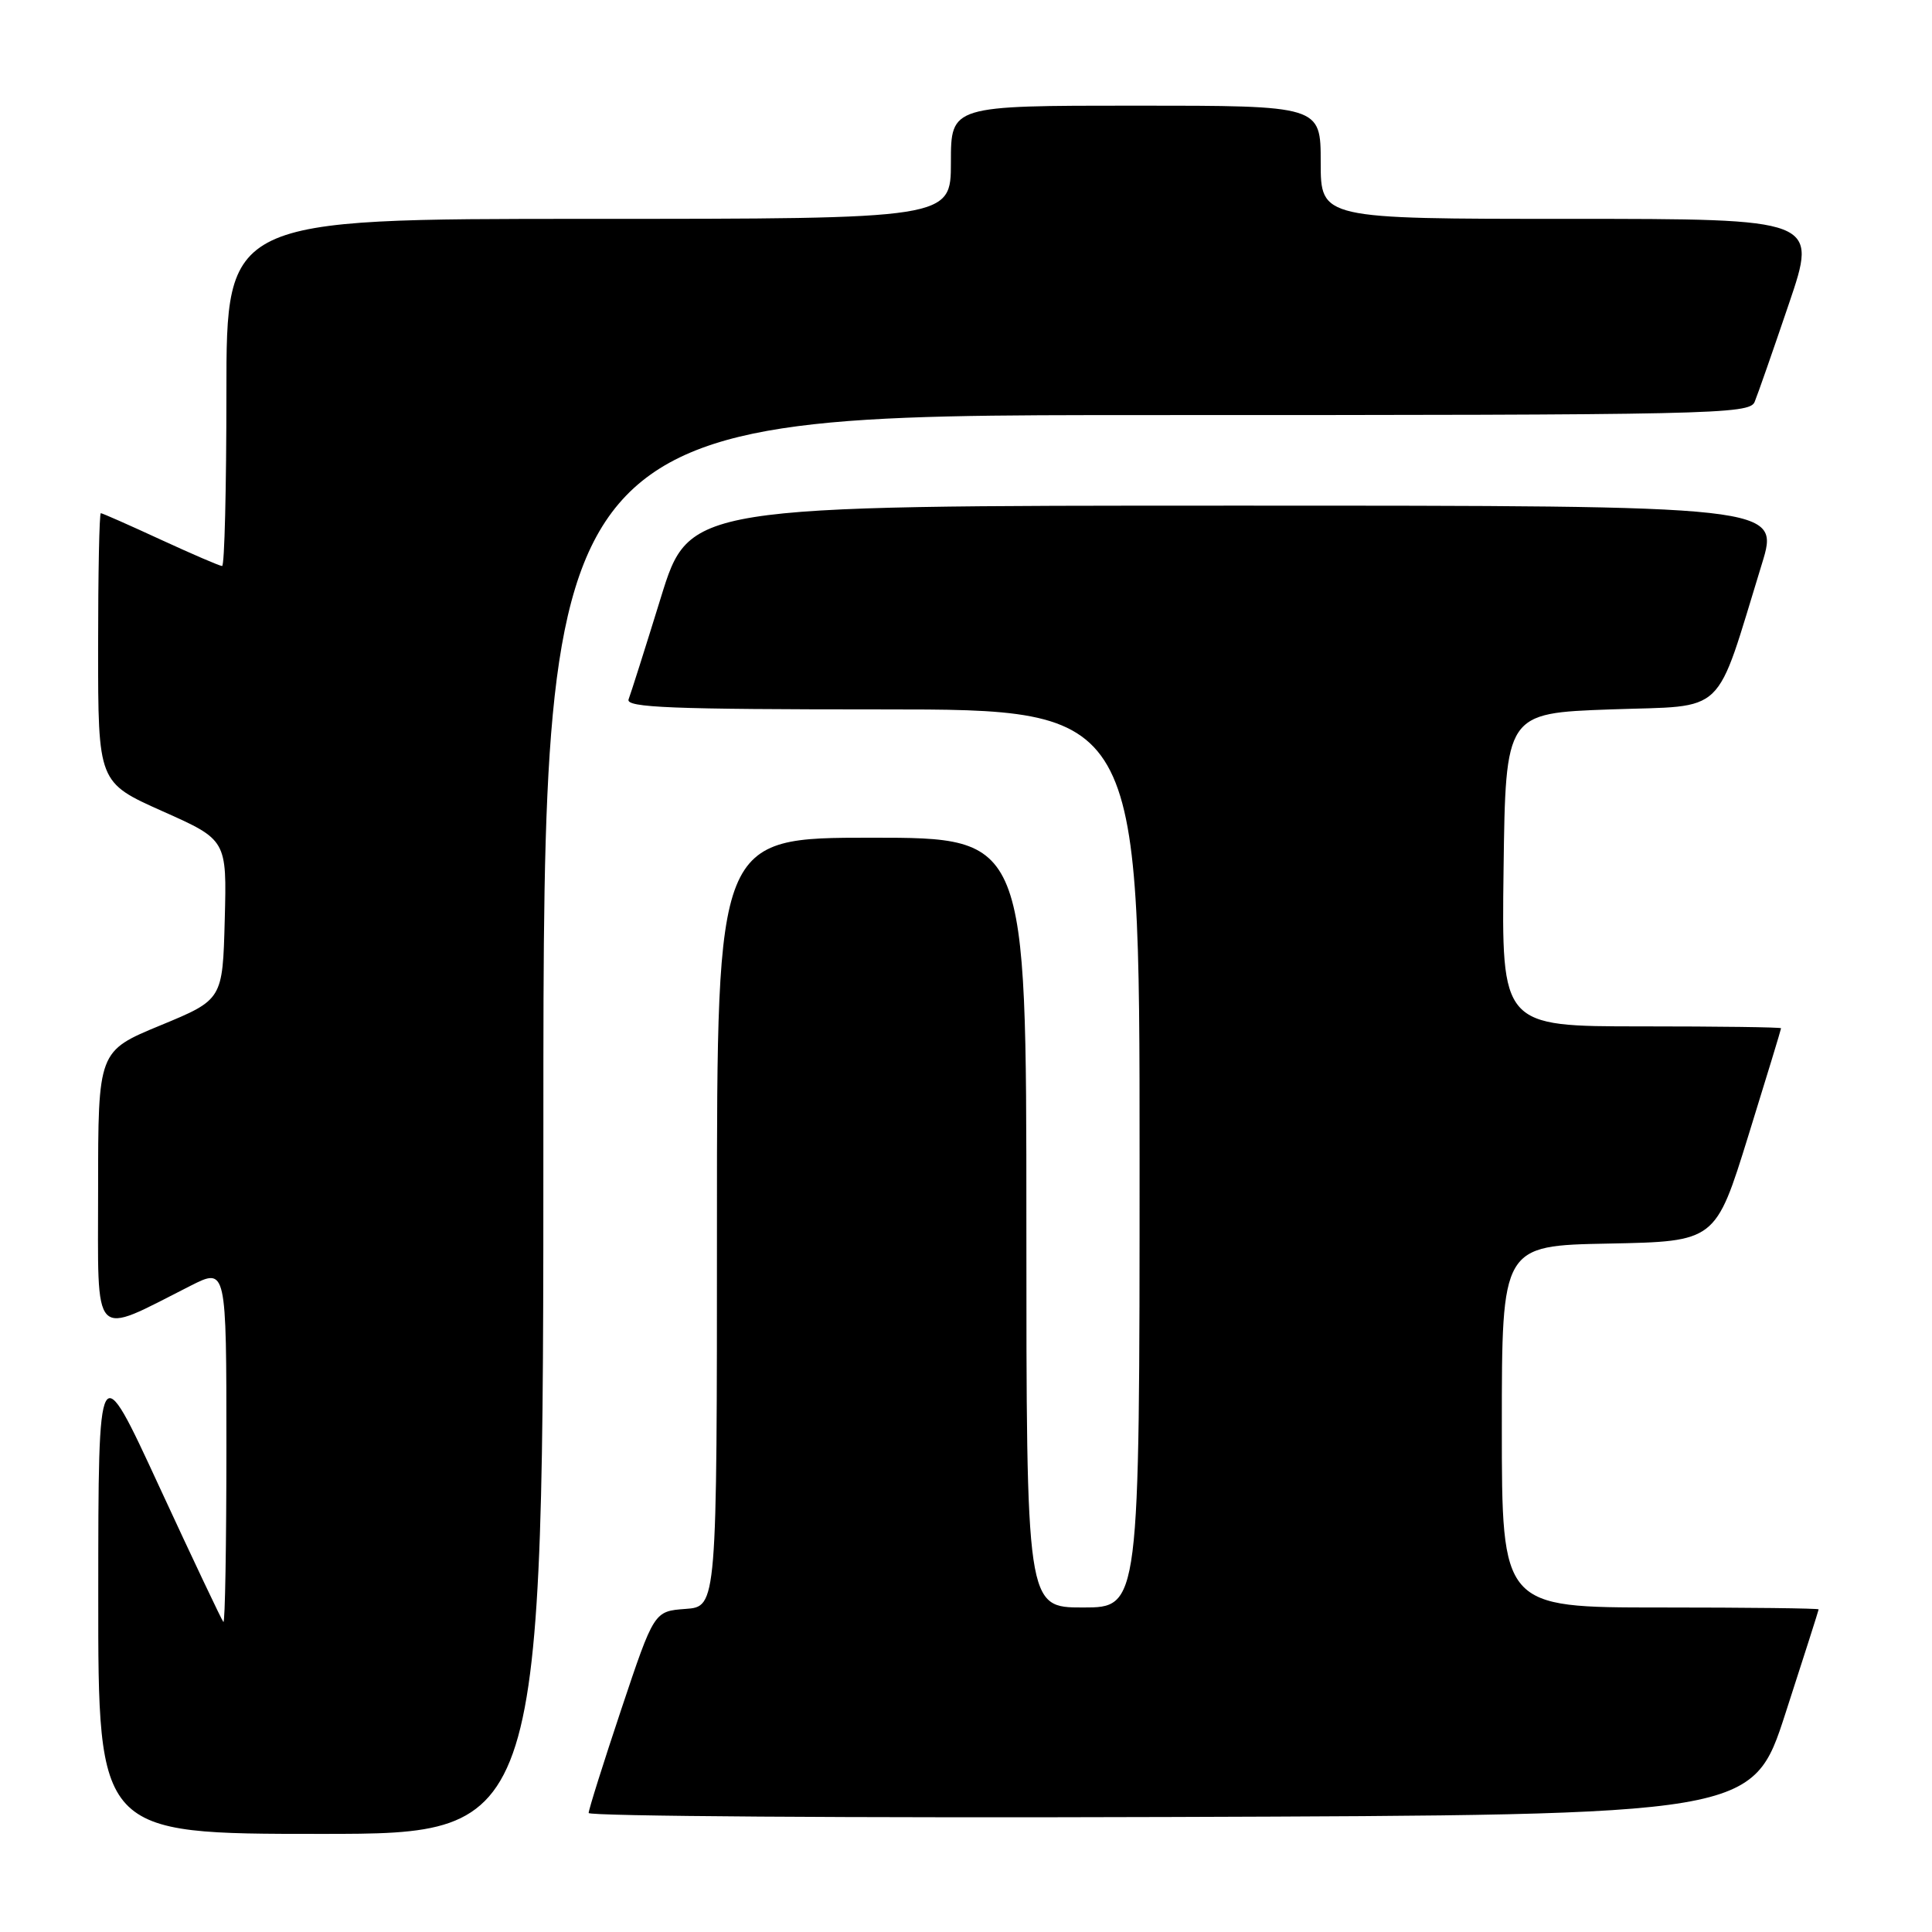 <?xml version="1.0" encoding="UTF-8" standalone="no"?>
<!DOCTYPE svg PUBLIC "-//W3C//DTD SVG 1.1//EN" "http://www.w3.org/Graphics/SVG/1.1/DTD/svg11.dtd" >
<svg xmlns="http://www.w3.org/2000/svg" xmlns:xlink="http://www.w3.org/1999/xlink" version="1.1" viewBox="0 0 256 256">
 <g >
 <path fill="currentColor"
d=" M 72.00 149.00 C 72.00 55.00 72.00 55.00 151.89 55.00 C 227.04 55.00 231.83 54.90 232.50 53.25 C 232.90 52.29 234.94 46.44 237.04 40.25 C 240.86 29.00 240.86 29.00 207.93 29.00 C 175.00 29.00 175.00 29.00 175.00 21.50 C 175.00 14.00 175.00 14.00 150.50 14.00 C 126.00 14.00 126.00 14.00 126.00 21.50 C 126.00 29.00 126.00 29.00 78.00 29.00 C 30.00 29.00 30.00 29.00 30.00 52.00 C 30.00 64.65 29.75 75.00 29.43 75.00 C 29.12 75.00 25.46 73.42 21.29 71.50 C 17.13 69.58 13.56 68.00 13.36 68.00 C 13.16 68.00 13.00 76.03 13.00 85.84 C 13.00 103.68 13.00 103.68 21.53 107.49 C 30.06 111.29 30.06 111.29 29.78 121.87 C 29.50 132.46 29.50 132.46 21.25 135.87 C 13.00 139.28 13.00 139.28 13.00 157.59 C 13.00 178.08 12.02 177.06 25.25 170.37 C 30.00 167.97 30.00 167.97 30.00 191.65 C 30.00 204.68 29.82 215.15 29.60 214.92 C 29.38 214.69 25.56 206.62 21.11 197.00 C 13.03 179.50 13.03 179.50 13.02 211.25 C 13.00 243.00 13.00 243.00 42.50 243.00 C 72.00 243.00 72.00 243.00 72.00 149.00 Z  M 236.59 227.00 C 239.00 219.57 240.97 213.39 240.98 213.25 C 240.99 213.11 231.55 213.00 220.00 213.00 C 199.00 213.00 199.00 213.00 199.00 189.03 C 199.00 165.05 199.00 165.05 213.16 164.78 C 227.32 164.50 227.32 164.50 231.66 150.50 C 234.05 142.80 236.00 136.39 236.00 136.25 C 236.00 136.11 227.67 136.00 217.48 136.00 C 198.96 136.00 198.96 136.00 199.23 115.25 C 199.50 94.50 199.50 94.50 213.41 94.00 C 229.03 93.44 227.13 95.26 233.45 74.75 C 235.84 67.00 235.84 67.00 163.59 67.00 C 91.33 67.00 91.33 67.00 87.57 79.17 C 85.50 85.87 83.57 91.95 83.29 92.67 C 82.88 93.76 88.98 94.00 116.89 94.00 C 151.00 94.00 151.00 94.00 151.00 153.50 C 151.00 213.00 151.00 213.00 143.50 213.00 C 136.00 213.00 136.00 213.00 136.00 162.00 C 136.00 111.00 136.00 111.00 115.50 111.00 C 95.00 111.00 95.00 111.00 95.00 161.94 C 95.00 212.89 95.00 212.89 90.83 213.19 C 86.67 213.50 86.67 213.50 82.33 226.47 C 79.95 233.60 78.00 239.79 78.00 240.23 C 78.00 240.66 112.70 240.90 155.11 240.76 C 232.23 240.50 232.23 240.50 236.59 227.00 Z "/>
</g>
</svg>